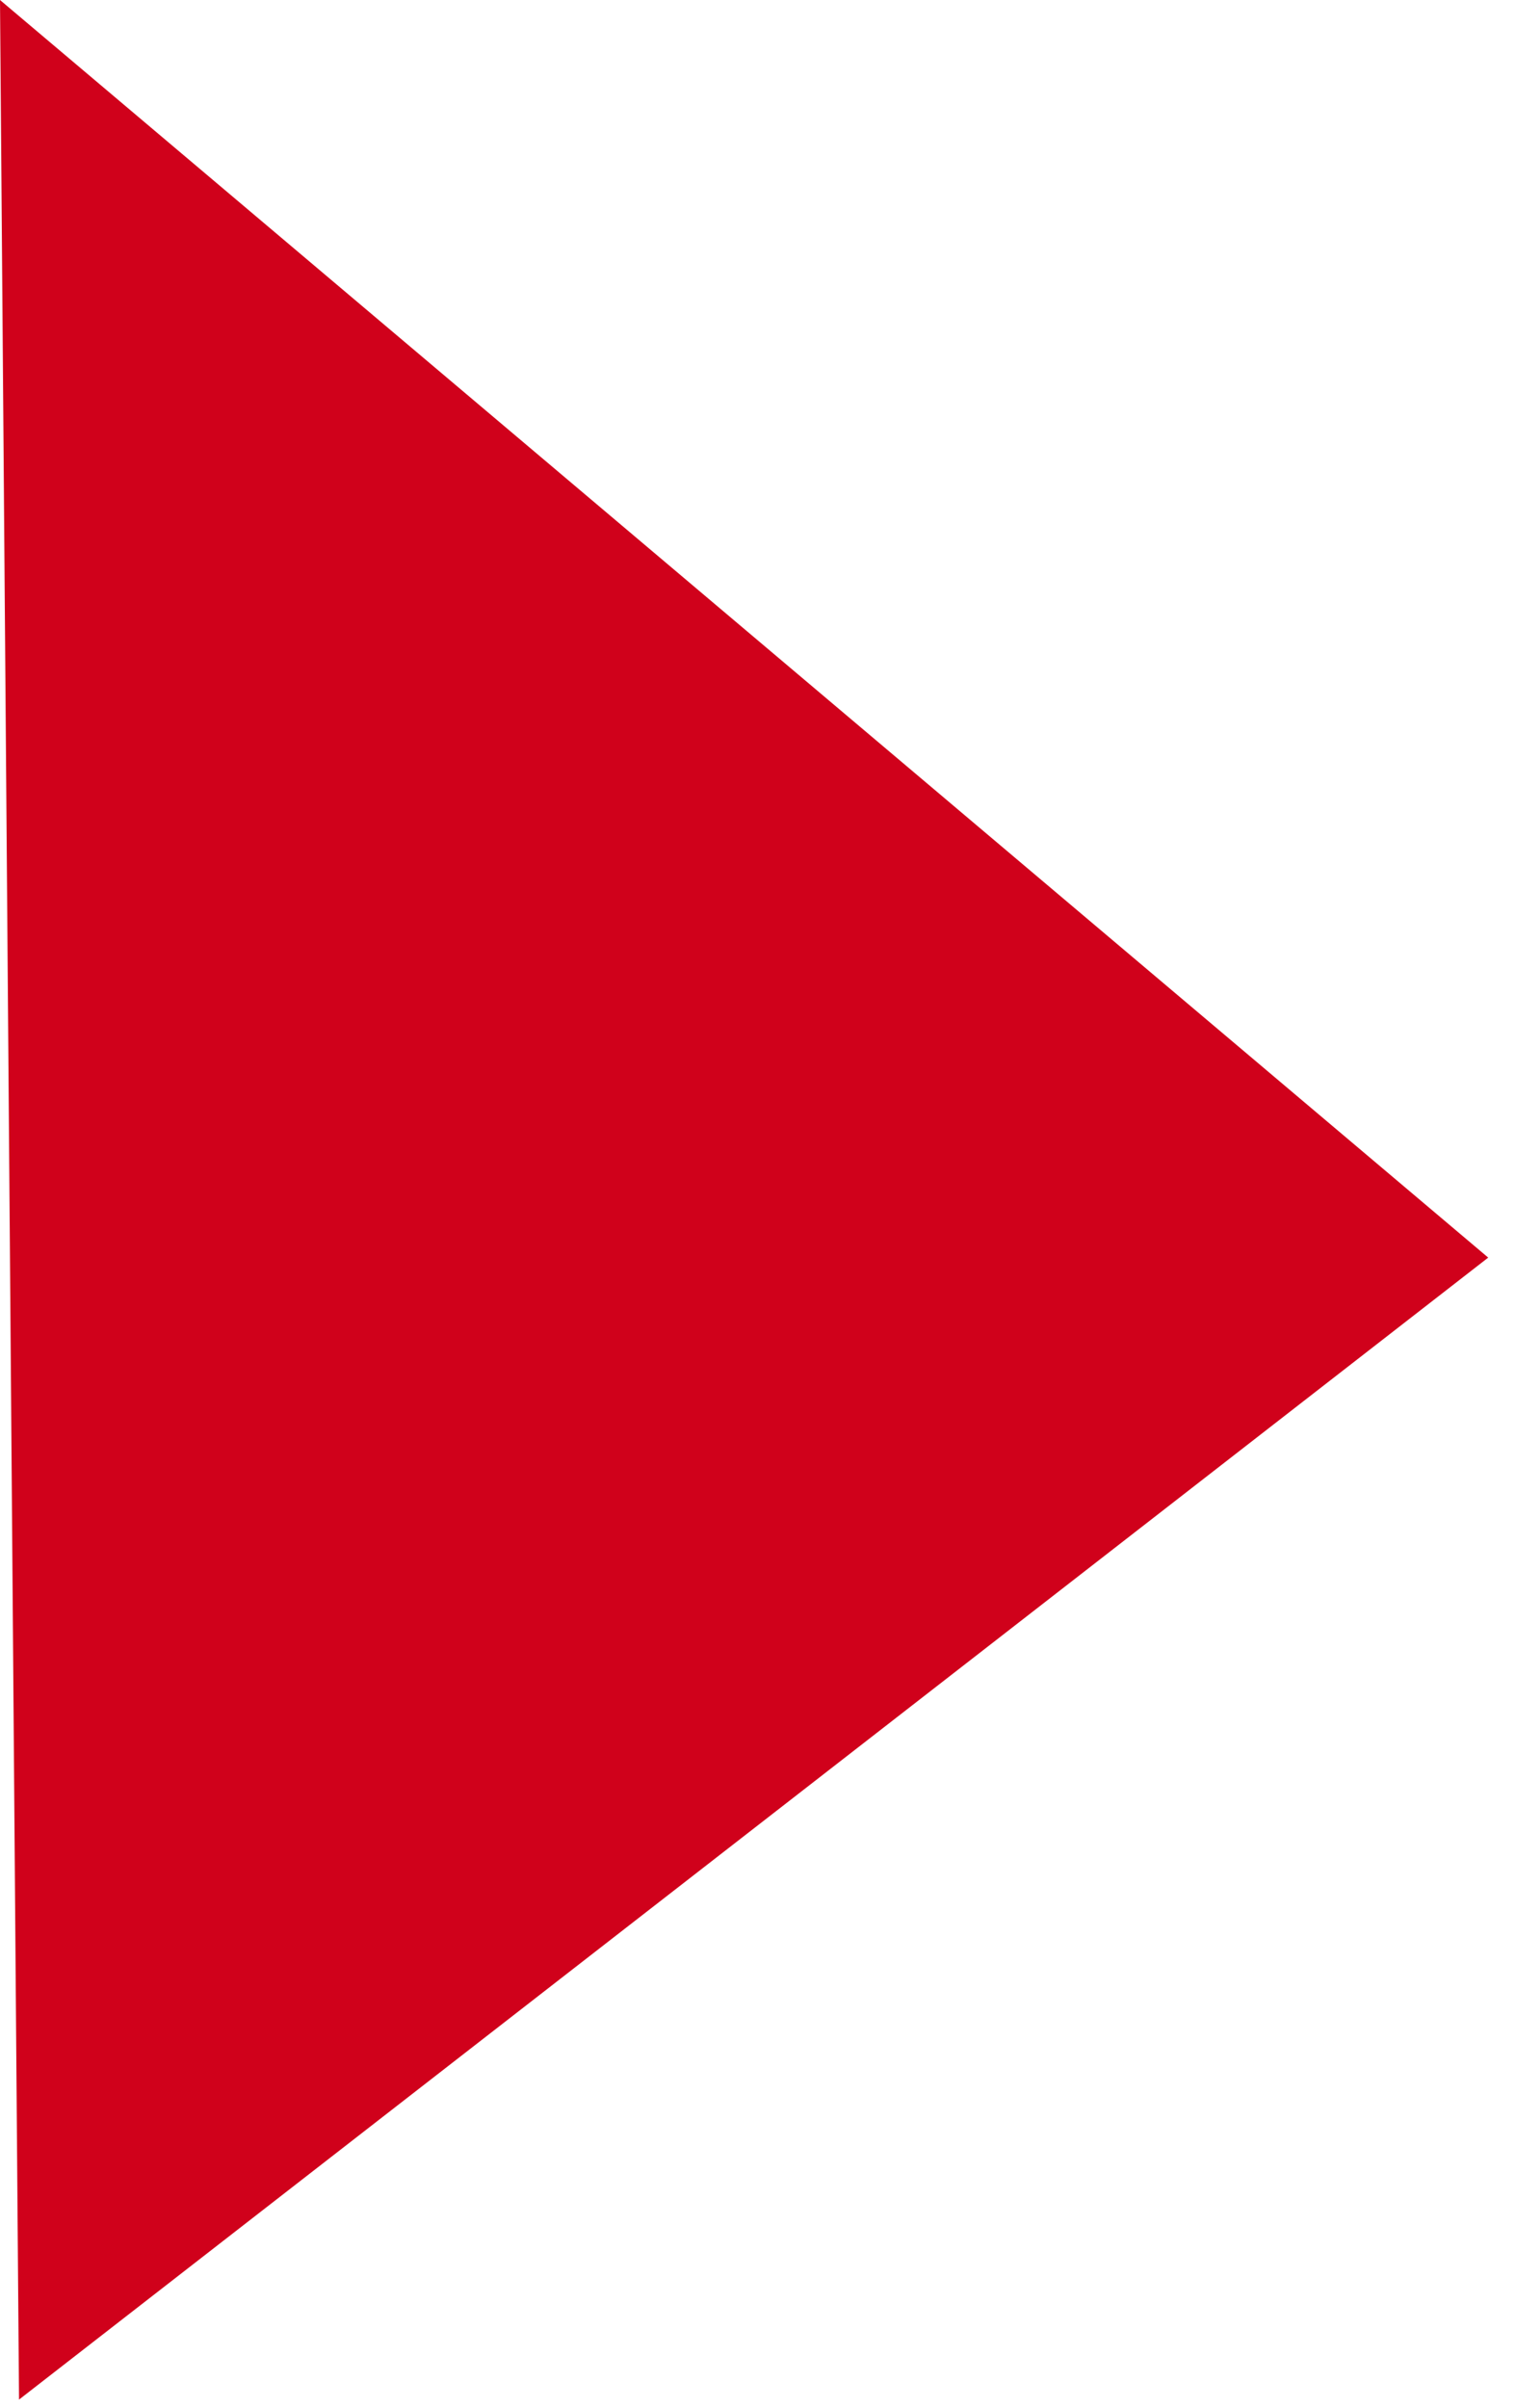 <?xml version="1.0" encoding="UTF-8"?>
<svg width="34px" height="54px" viewBox="0 0 34 54" version="1.1" xmlns="http://www.w3.org/2000/svg" xmlns:xlink="http://www.w3.org/1999/xlink">
    <!-- Generator: Sketch 42 (36781) - http://www.bohemiancoding.com/sketch -->
    <title>triangle rouge</title>
    <desc>Created with Sketch.</desc>
    <defs></defs>
    <g id="HOME" stroke="none" stroke-width="1" fill="none" fill-rule="evenodd">
        <g id="Desktop-HD---À-PROPOS---V2" transform="translate(-814, -286)" fill="#D0011B">
            <g id="HERO-IMG" transform="translate(0, 120)">
                <g id="button" transform="translate(814, 166)">
                    <polygon id="triangle-rouge" points="0 0 33.399 28.205 0.427 53.817"></polygon>
                </g>
            </g>
        </g>
    </g>
</svg>